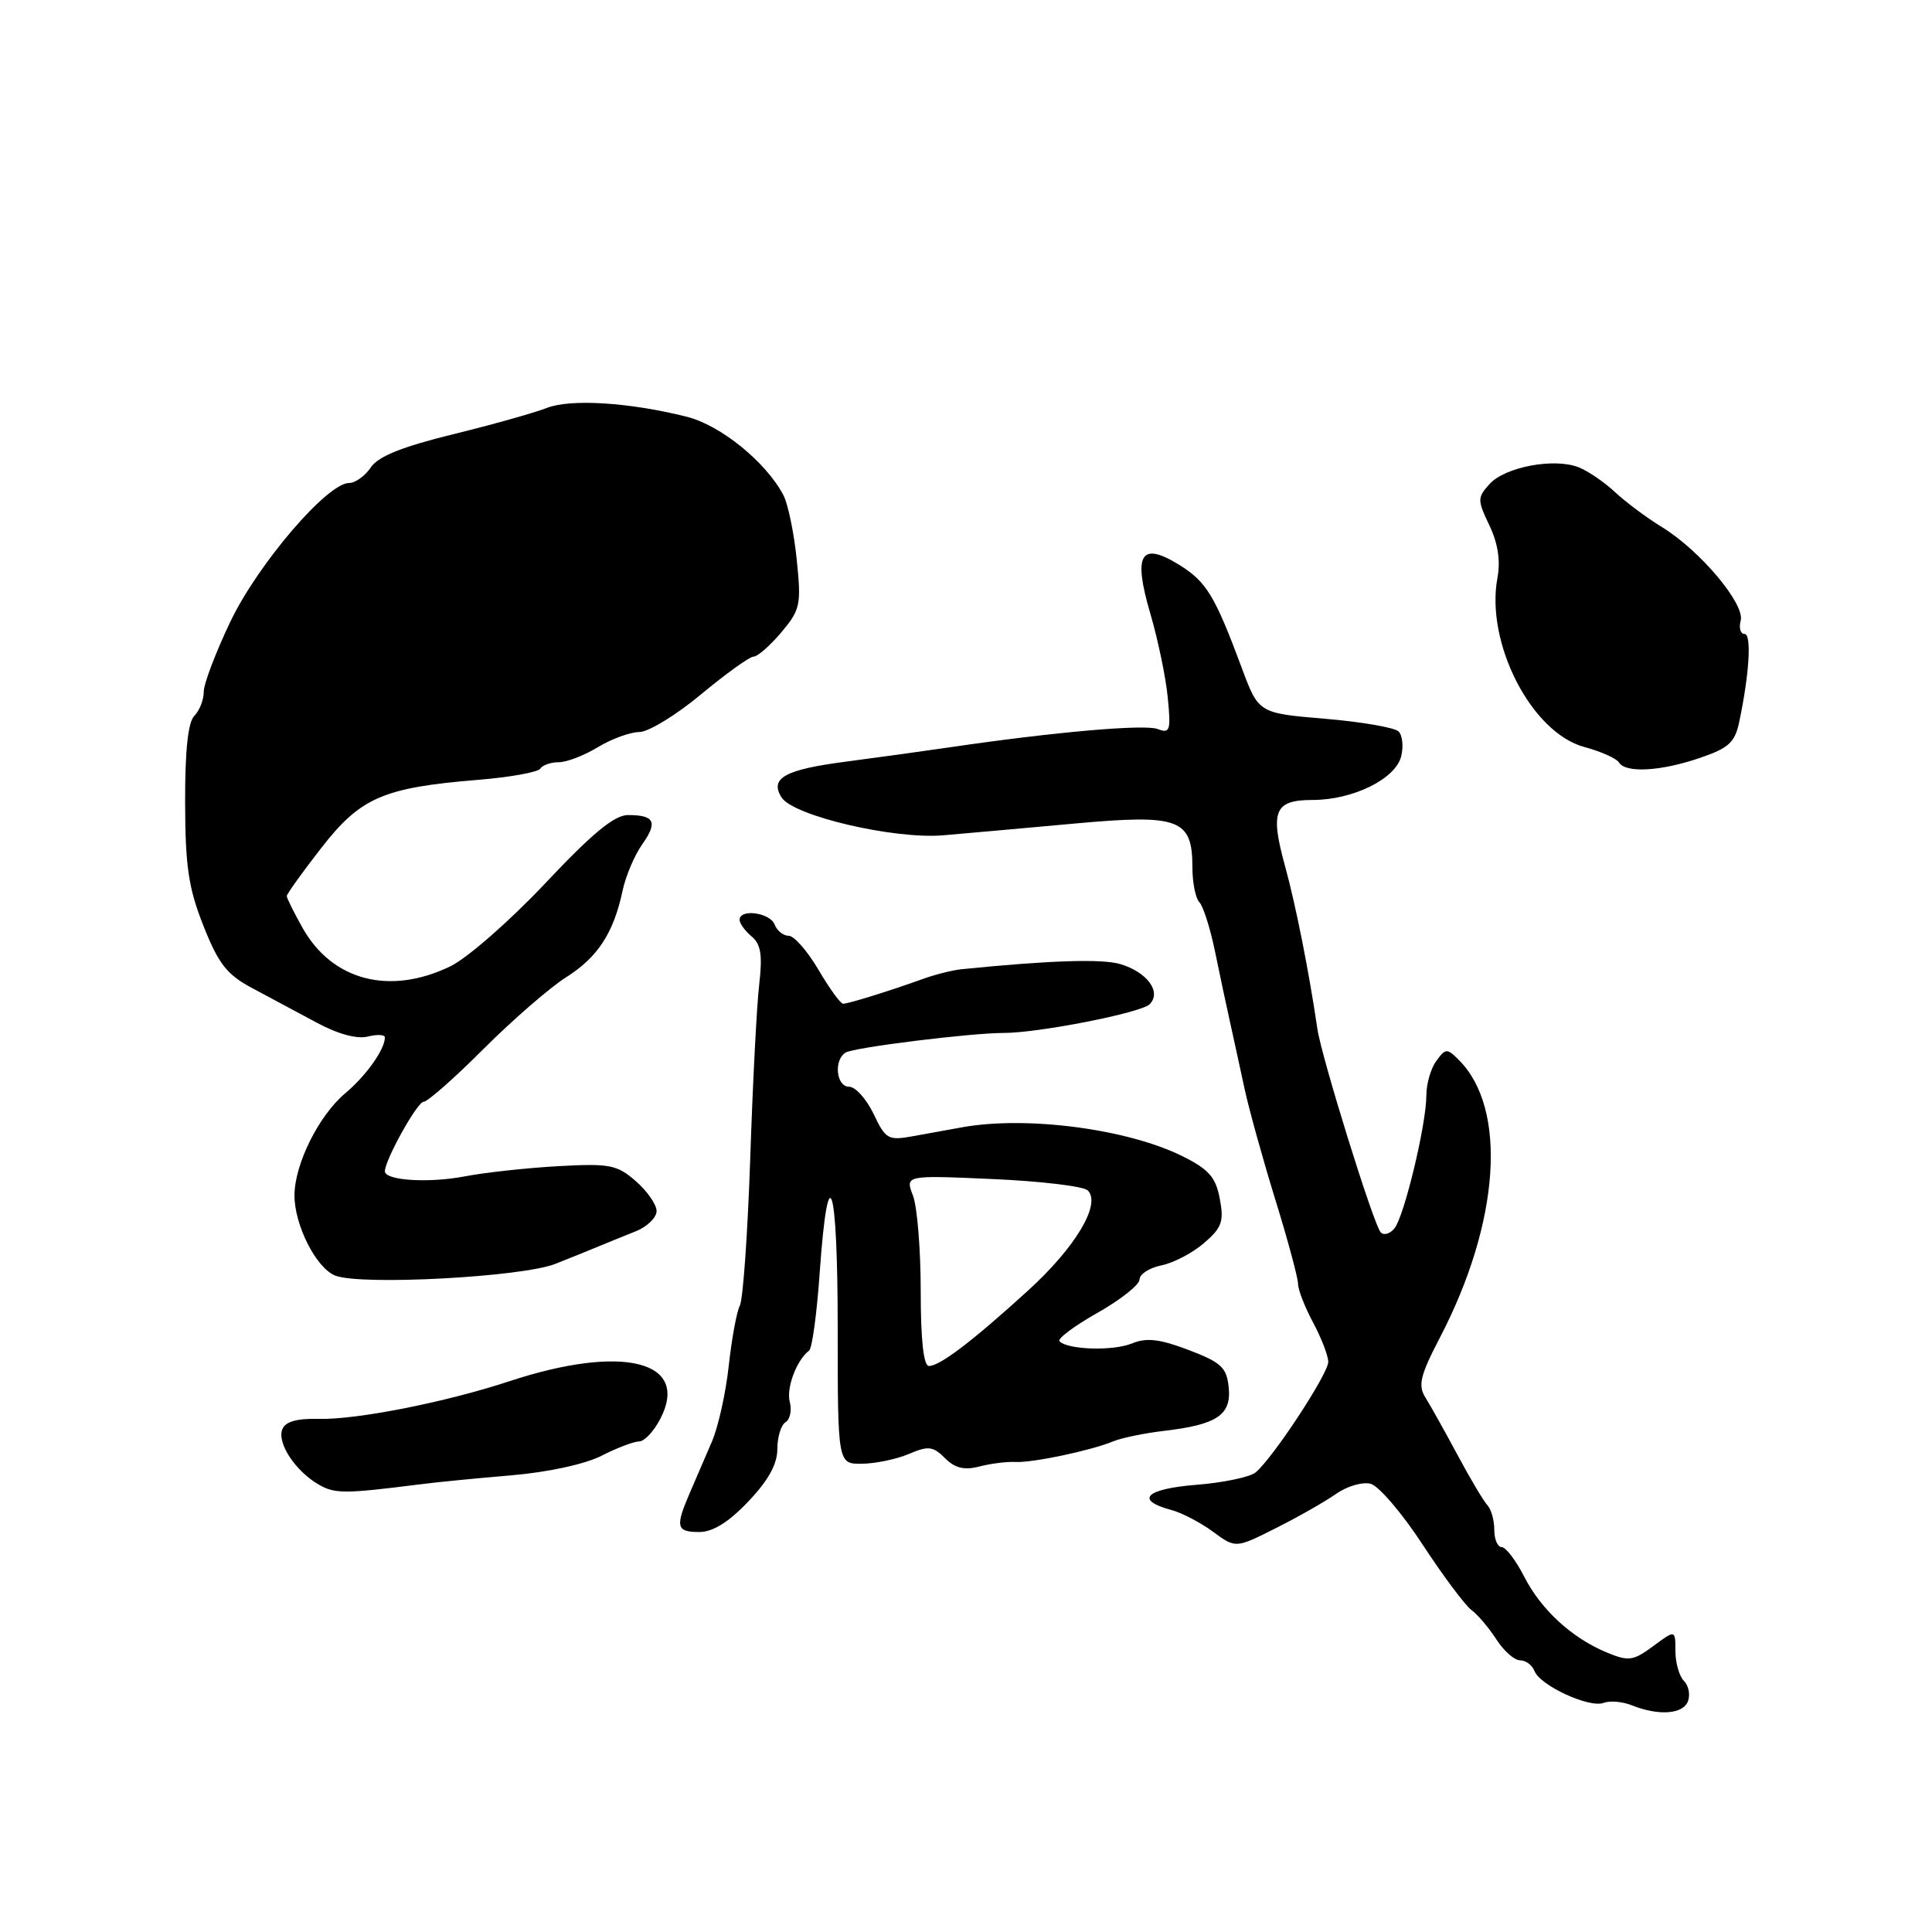 <?xml version="1.0" encoding="UTF-8" standalone="no"?>
<!DOCTYPE svg PUBLIC "-//W3C//DTD SVG 1.1//EN" "http://www.w3.org/Graphics/SVG/1.1/DTD/svg11.dtd" >
<svg xmlns="http://www.w3.org/2000/svg" xmlns:xlink="http://www.w3.org/1999/xlink" version="1.1" viewBox="0 0 256 256">
 <g >
 <path fill="currentColor"
d=" M 223.66 225.43 C 223.99 224.57 223.76 223.36 223.13 222.73 C 222.51 222.11 222.00 220.33 222.00 218.77 C 222.00 215.94 222.00 215.94 219.06 218.12 C 216.40 220.08 215.81 220.16 212.92 218.97 C 208.27 217.04 204.19 213.29 201.94 208.87 C 200.85 206.74 199.52 205.00 198.98 205.00 C 198.44 205.00 198.00 203.97 198.00 202.70 C 198.00 201.44 197.59 199.97 197.09 199.45 C 196.60 198.93 194.81 195.93 193.13 192.79 C 191.45 189.66 189.53 186.22 188.87 185.17 C 187.87 183.56 188.18 182.26 190.80 177.23 C 198.74 161.97 199.77 146.92 193.32 140.47 C 191.74 138.88 191.55 138.89 190.32 140.58 C 189.59 141.57 189.00 143.62 189.00 145.13 C 189.00 148.98 186.06 161.22 184.76 162.78 C 184.17 163.50 183.35 163.73 182.95 163.29 C 182.01 162.29 175.12 140.12 174.56 136.33 C 173.45 128.76 171.70 119.95 170.29 114.82 C 168.26 107.46 168.86 106.00 173.93 106.00 C 179.26 106.00 184.91 103.22 185.66 100.23 C 185.99 98.92 185.83 97.43 185.32 96.92 C 184.81 96.41 180.43 95.65 175.58 95.24 C 166.77 94.50 166.77 94.50 164.54 88.50 C 160.98 78.93 159.86 77.08 156.26 74.85 C 151.14 71.69 150.11 73.41 152.41 81.26 C 153.42 84.69 154.47 89.70 154.73 92.40 C 155.17 96.81 155.03 97.23 153.40 96.60 C 151.67 95.94 139.77 96.98 126.00 99.00 C 122.42 99.52 116.18 100.39 112.11 100.92 C 104.00 101.97 101.95 103.11 103.56 105.66 C 105.10 108.11 118.48 111.24 125.00 110.68 C 128.03 110.42 135.87 109.72 142.44 109.12 C 156.28 107.86 158.00 108.50 158.00 114.95 C 158.00 116.96 158.42 119.03 158.92 119.55 C 159.43 120.07 160.35 122.97 160.98 126.00 C 161.60 129.03 162.51 133.30 163.00 135.50 C 163.48 137.70 164.36 141.68 164.93 144.35 C 165.51 147.02 167.33 153.60 168.99 158.97 C 170.65 164.33 172.00 169.35 172.00 170.13 C 172.00 170.90 172.90 173.21 174.00 175.26 C 175.10 177.31 176.00 179.66 176.00 180.46 C 176.00 182.04 168.66 193.21 166.38 195.10 C 165.63 195.72 162.07 196.47 158.47 196.75 C 151.78 197.29 150.32 198.77 155.20 200.08 C 156.61 200.45 159.10 201.76 160.74 202.97 C 163.73 205.17 163.73 205.17 169.11 202.46 C 172.08 200.97 175.66 198.92 177.08 197.92 C 178.51 196.92 180.55 196.33 181.62 196.61 C 182.69 196.89 185.79 200.51 188.50 204.66 C 191.21 208.80 194.13 212.71 194.98 213.34 C 195.84 213.98 197.32 215.74 198.29 217.25 C 199.26 218.76 200.66 220.00 201.42 220.00 C 202.17 220.00 203.03 220.64 203.33 221.42 C 204.07 223.35 210.61 226.36 212.49 225.64 C 213.32 225.32 215.01 225.47 216.25 225.97 C 219.77 227.38 223.01 227.15 223.66 225.43 Z  M 99.15 198.96 C 101.80 196.18 103.00 194.01 103.00 192.02 C 103.00 190.42 103.49 188.82 104.09 188.45 C 104.69 188.08 104.94 186.87 104.65 185.77 C 104.16 183.91 105.56 180.21 107.21 178.96 C 107.61 178.67 108.24 174.04 108.61 168.68 C 109.74 152.73 111.00 156.58 111.00 175.94 C 111.00 194.00 111.00 194.00 114.25 193.95 C 116.04 193.93 118.83 193.34 120.45 192.65 C 123.01 191.56 123.63 191.63 125.21 193.21 C 126.54 194.54 127.77 194.84 129.77 194.32 C 131.27 193.93 133.40 193.66 134.50 193.72 C 136.78 193.85 144.52 192.22 147.50 190.99 C 148.60 190.53 151.66 189.90 154.29 189.59 C 161.28 188.77 163.18 187.48 162.81 183.83 C 162.54 181.19 161.83 180.53 157.50 178.88 C 153.66 177.42 151.92 177.22 150.00 178.01 C 147.50 179.04 141.53 178.86 140.39 177.73 C 140.07 177.40 142.32 175.71 145.40 173.97 C 148.48 172.23 151.00 170.23 151.00 169.53 C 151.00 168.83 152.30 167.99 153.89 167.67 C 155.48 167.35 158.02 166.03 159.53 164.72 C 161.90 162.69 162.20 161.86 161.63 158.85 C 161.10 156.00 160.18 154.95 156.74 153.23 C 149.44 149.59 136.08 147.83 127.50 149.37 C 125.85 149.66 122.92 150.19 120.98 150.55 C 117.68 151.15 117.35 150.96 115.75 147.59 C 114.80 145.62 113.35 144.00 112.52 144.00 C 110.80 144.00 110.44 140.46 112.05 139.47 C 113.14 138.79 128.64 136.87 133.00 136.87 C 137.64 136.87 151.20 134.20 152.33 133.07 C 153.95 131.45 152.01 128.80 148.42 127.74 C 145.98 127.03 139.10 127.25 127.39 128.43 C 126.23 128.55 123.98 129.11 122.39 129.68 C 117.90 131.30 112.42 133.00 111.72 133.00 C 111.37 133.00 109.90 130.97 108.45 128.50 C 107.00 126.03 105.23 124.00 104.51 124.00 C 103.80 124.00 102.95 123.32 102.64 122.50 C 102.03 120.92 98.00 120.38 98.00 121.88 C 98.00 122.36 98.72 123.35 99.59 124.08 C 100.82 125.10 101.05 126.53 100.60 130.45 C 100.27 133.23 99.74 143.60 99.41 153.50 C 99.07 163.40 98.46 172.18 98.03 173.00 C 97.61 173.82 96.95 177.43 96.56 181.00 C 96.17 184.57 95.17 189.07 94.34 191.00 C 93.51 192.93 92.20 195.98 91.42 197.78 C 89.45 202.33 89.61 203.00 92.65 203.00 C 94.46 203.00 96.55 201.70 99.15 198.96 Z  M 55.50 196.70 C 57.70 196.41 63.21 195.87 67.74 195.49 C 72.60 195.08 77.51 194.01 79.70 192.90 C 81.75 191.85 83.99 191.00 84.69 191.00 C 85.38 191.00 86.65 189.65 87.50 187.99 C 91.48 180.31 82.48 178.08 67.47 183.03 C 59.03 185.81 47.28 188.13 42.24 188.01 C 39.30 187.94 37.79 188.37 37.40 189.41 C 36.70 191.23 39.16 194.95 42.24 196.72 C 44.37 197.95 45.70 197.94 55.50 196.70 Z  M 73.61 167.46 C 75.75 166.61 78.40 165.54 79.50 165.08 C 80.60 164.62 82.74 163.75 84.25 163.15 C 85.76 162.54 87.00 161.34 87.00 160.47 C 87.00 159.61 85.76 157.83 84.25 156.51 C 81.76 154.34 80.80 154.15 74.00 154.52 C 69.88 154.75 64.25 155.36 61.50 155.89 C 56.74 156.79 51.00 156.42 51.00 155.20 C 51.00 153.71 55.29 146.00 56.12 146.00 C 56.64 146.00 60.23 142.84 64.09 138.97 C 67.96 135.11 72.88 130.84 75.03 129.48 C 79.21 126.84 81.31 123.62 82.50 118.00 C 82.91 116.08 84.08 113.32 85.09 111.89 C 87.19 108.92 86.74 108.00 83.21 108.00 C 81.41 108.00 78.48 110.42 72.25 117.04 C 67.57 122.01 61.91 126.96 59.68 128.04 C 51.64 131.93 44.03 129.95 40.09 122.95 C 38.94 120.90 38.00 119.01 38.00 118.73 C 38.00 118.46 40.04 115.61 42.54 112.40 C 47.75 105.68 50.76 104.37 63.28 103.34 C 67.57 102.99 71.30 102.32 71.59 101.85 C 71.88 101.38 72.98 101.00 74.03 101.00 C 75.09 101.00 77.43 100.10 79.23 99.00 C 81.03 97.91 83.49 97.01 84.70 97.00 C 85.91 97.00 89.60 94.75 92.90 92.00 C 96.21 89.25 99.34 87.00 99.87 87.00 C 100.39 87.00 102.04 85.55 103.53 83.79 C 106.05 80.78 106.19 80.15 105.57 74.14 C 105.21 70.60 104.41 66.76 103.80 65.60 C 101.48 61.21 95.49 56.35 91.00 55.22 C 83.38 53.31 75.59 52.82 72.44 54.06 C 70.82 54.70 65.22 56.27 60.00 57.55 C 53.25 59.21 50.10 60.48 49.13 61.94 C 48.37 63.07 47.08 64.00 46.25 64.00 C 43.38 64.00 34.24 74.66 30.57 82.28 C 28.61 86.37 27.00 90.59 27.00 91.65 C 27.00 92.72 26.44 94.16 25.75 94.85 C 24.91 95.70 24.51 99.46 24.53 106.37 C 24.55 114.83 24.98 117.70 26.97 122.71 C 28.97 127.75 30.07 129.15 33.44 130.94 C 35.67 132.13 39.51 134.19 41.97 135.51 C 44.75 137.01 47.31 137.71 48.72 137.35 C 49.98 137.04 51.00 137.09 51.00 137.46 C 51.00 139.04 48.53 142.53 45.73 144.88 C 42.25 147.81 39.05 154.22 39.02 158.35 C 38.99 162.28 41.88 168.01 44.41 169.02 C 47.77 170.36 69.21 169.22 73.61 167.46 Z  M 225.21 100.44 C 229.05 99.14 229.88 98.38 230.45 95.69 C 231.80 89.32 232.12 84.00 231.16 84.00 C 230.62 84.00 230.39 83.21 230.65 82.24 C 231.23 80.03 225.27 72.94 220.23 69.85 C 218.18 68.60 215.38 66.50 214.00 65.21 C 212.62 63.91 210.46 62.43 209.18 61.92 C 205.96 60.64 199.43 61.86 197.37 64.14 C 195.75 65.94 195.75 66.25 197.35 69.61 C 198.49 72.00 198.84 74.31 198.42 76.57 C 196.81 85.18 202.92 97.09 209.93 98.98 C 212.12 99.57 214.19 100.49 214.52 101.03 C 215.40 102.46 220.02 102.21 225.21 100.44 Z  M 122.00 171.07 C 122.00 165.60 121.54 159.91 120.97 158.42 C 119.94 155.72 119.94 155.72 131.54 156.23 C 137.92 156.51 143.59 157.19 144.14 157.74 C 145.94 159.54 142.51 165.28 136.23 171.00 C 128.85 177.72 124.54 181.00 123.09 181.00 C 122.38 181.00 122.00 177.58 122.00 171.07 Z "/>
</g>
</svg>
